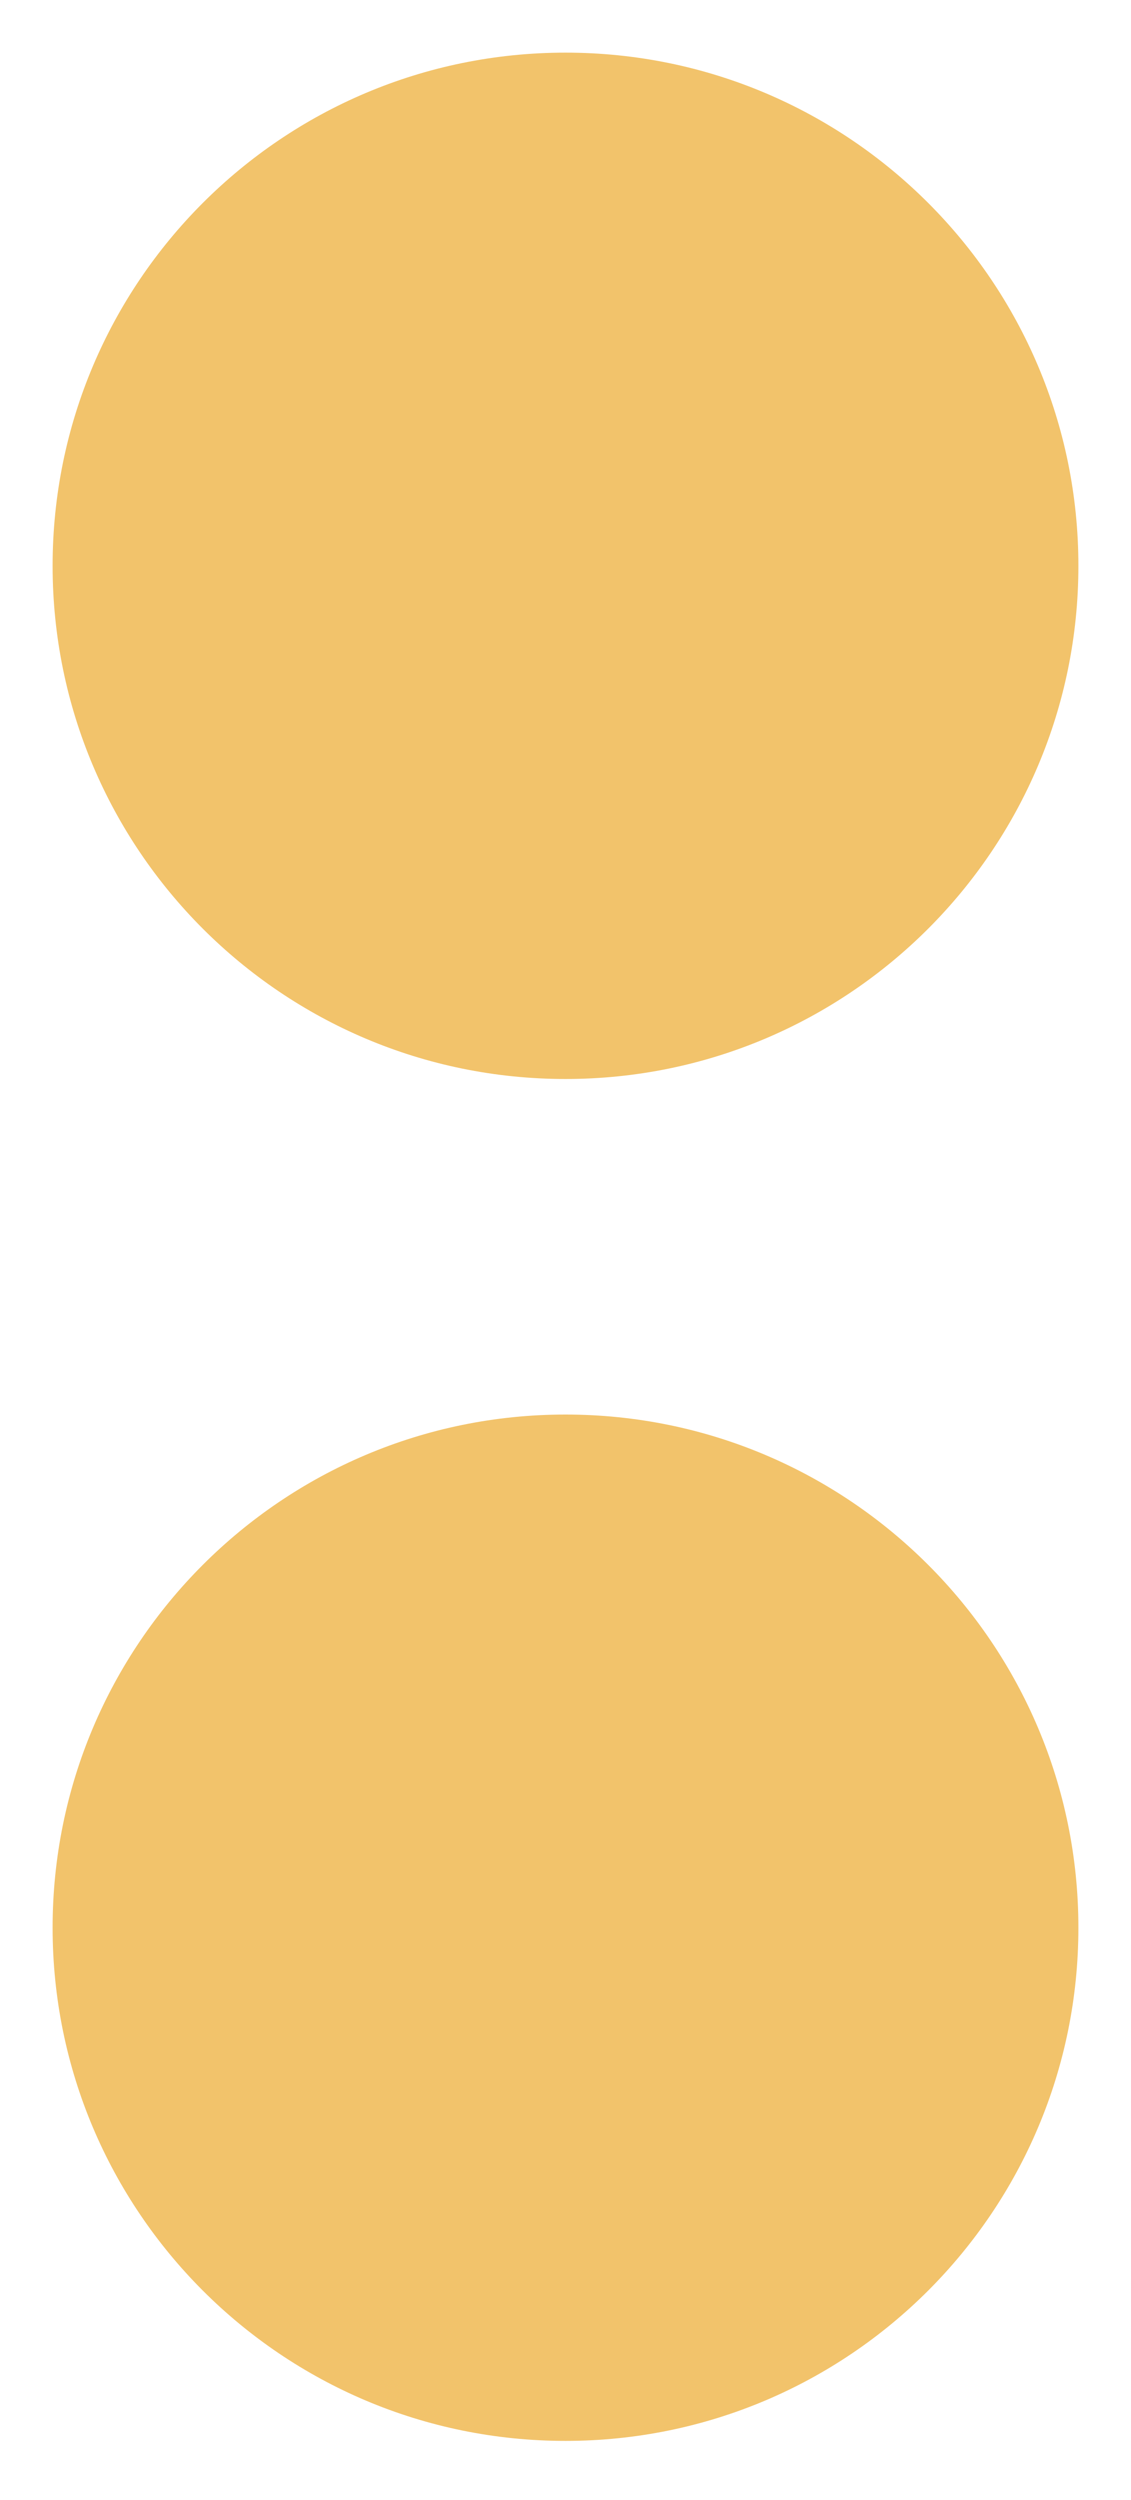 <svg width="86" height="190" fill="none" xmlns="http://www.w3.org/2000/svg"><g filter="url('#filter0_d_3_2')" fill="#F2C36B"><path d="M79 42c0 21.54-17.46 39-39 39S1 63.54 1 42 18.46 3 40 3s39 17.46 39 39ZM79 145.5c0 21.539-17.46 39-39 39s-39-17.461-39-39 17.46-39 39-39 39 17.461 39 39Z"/></g><defs><filter id="filter0_d_3_2" x="0" y="0" width="86" height="189.5" filterUnits="userSpaceOnUse" color-interpolation-filters="sRGB"><feFlood flood-opacity="0" result="BackgroundImageFix"/><feColorMatrix in="SourceAlpha" values="0 0 0 0 0 0 0 0 0 0 0 0 0 0 0 0 0 0 127 0" result="hardAlpha"/><feOffset dx="3" dy="1"/><feGaussianBlur stdDeviation="2"/><feComposite in2="hardAlpha" operator="out"/><feColorMatrix values="0 0 0 0 0.749 0 0 0 0 0.314 0 0 0 0 0.314 0 0 0 1 0"/><feBlend in2="BackgroundImageFix" result="effect1_dropShadow_3_2"/><feBlend in="SourceGraphic" in2="effect1_dropShadow_3_2" result="shape"/></filter></defs></svg>